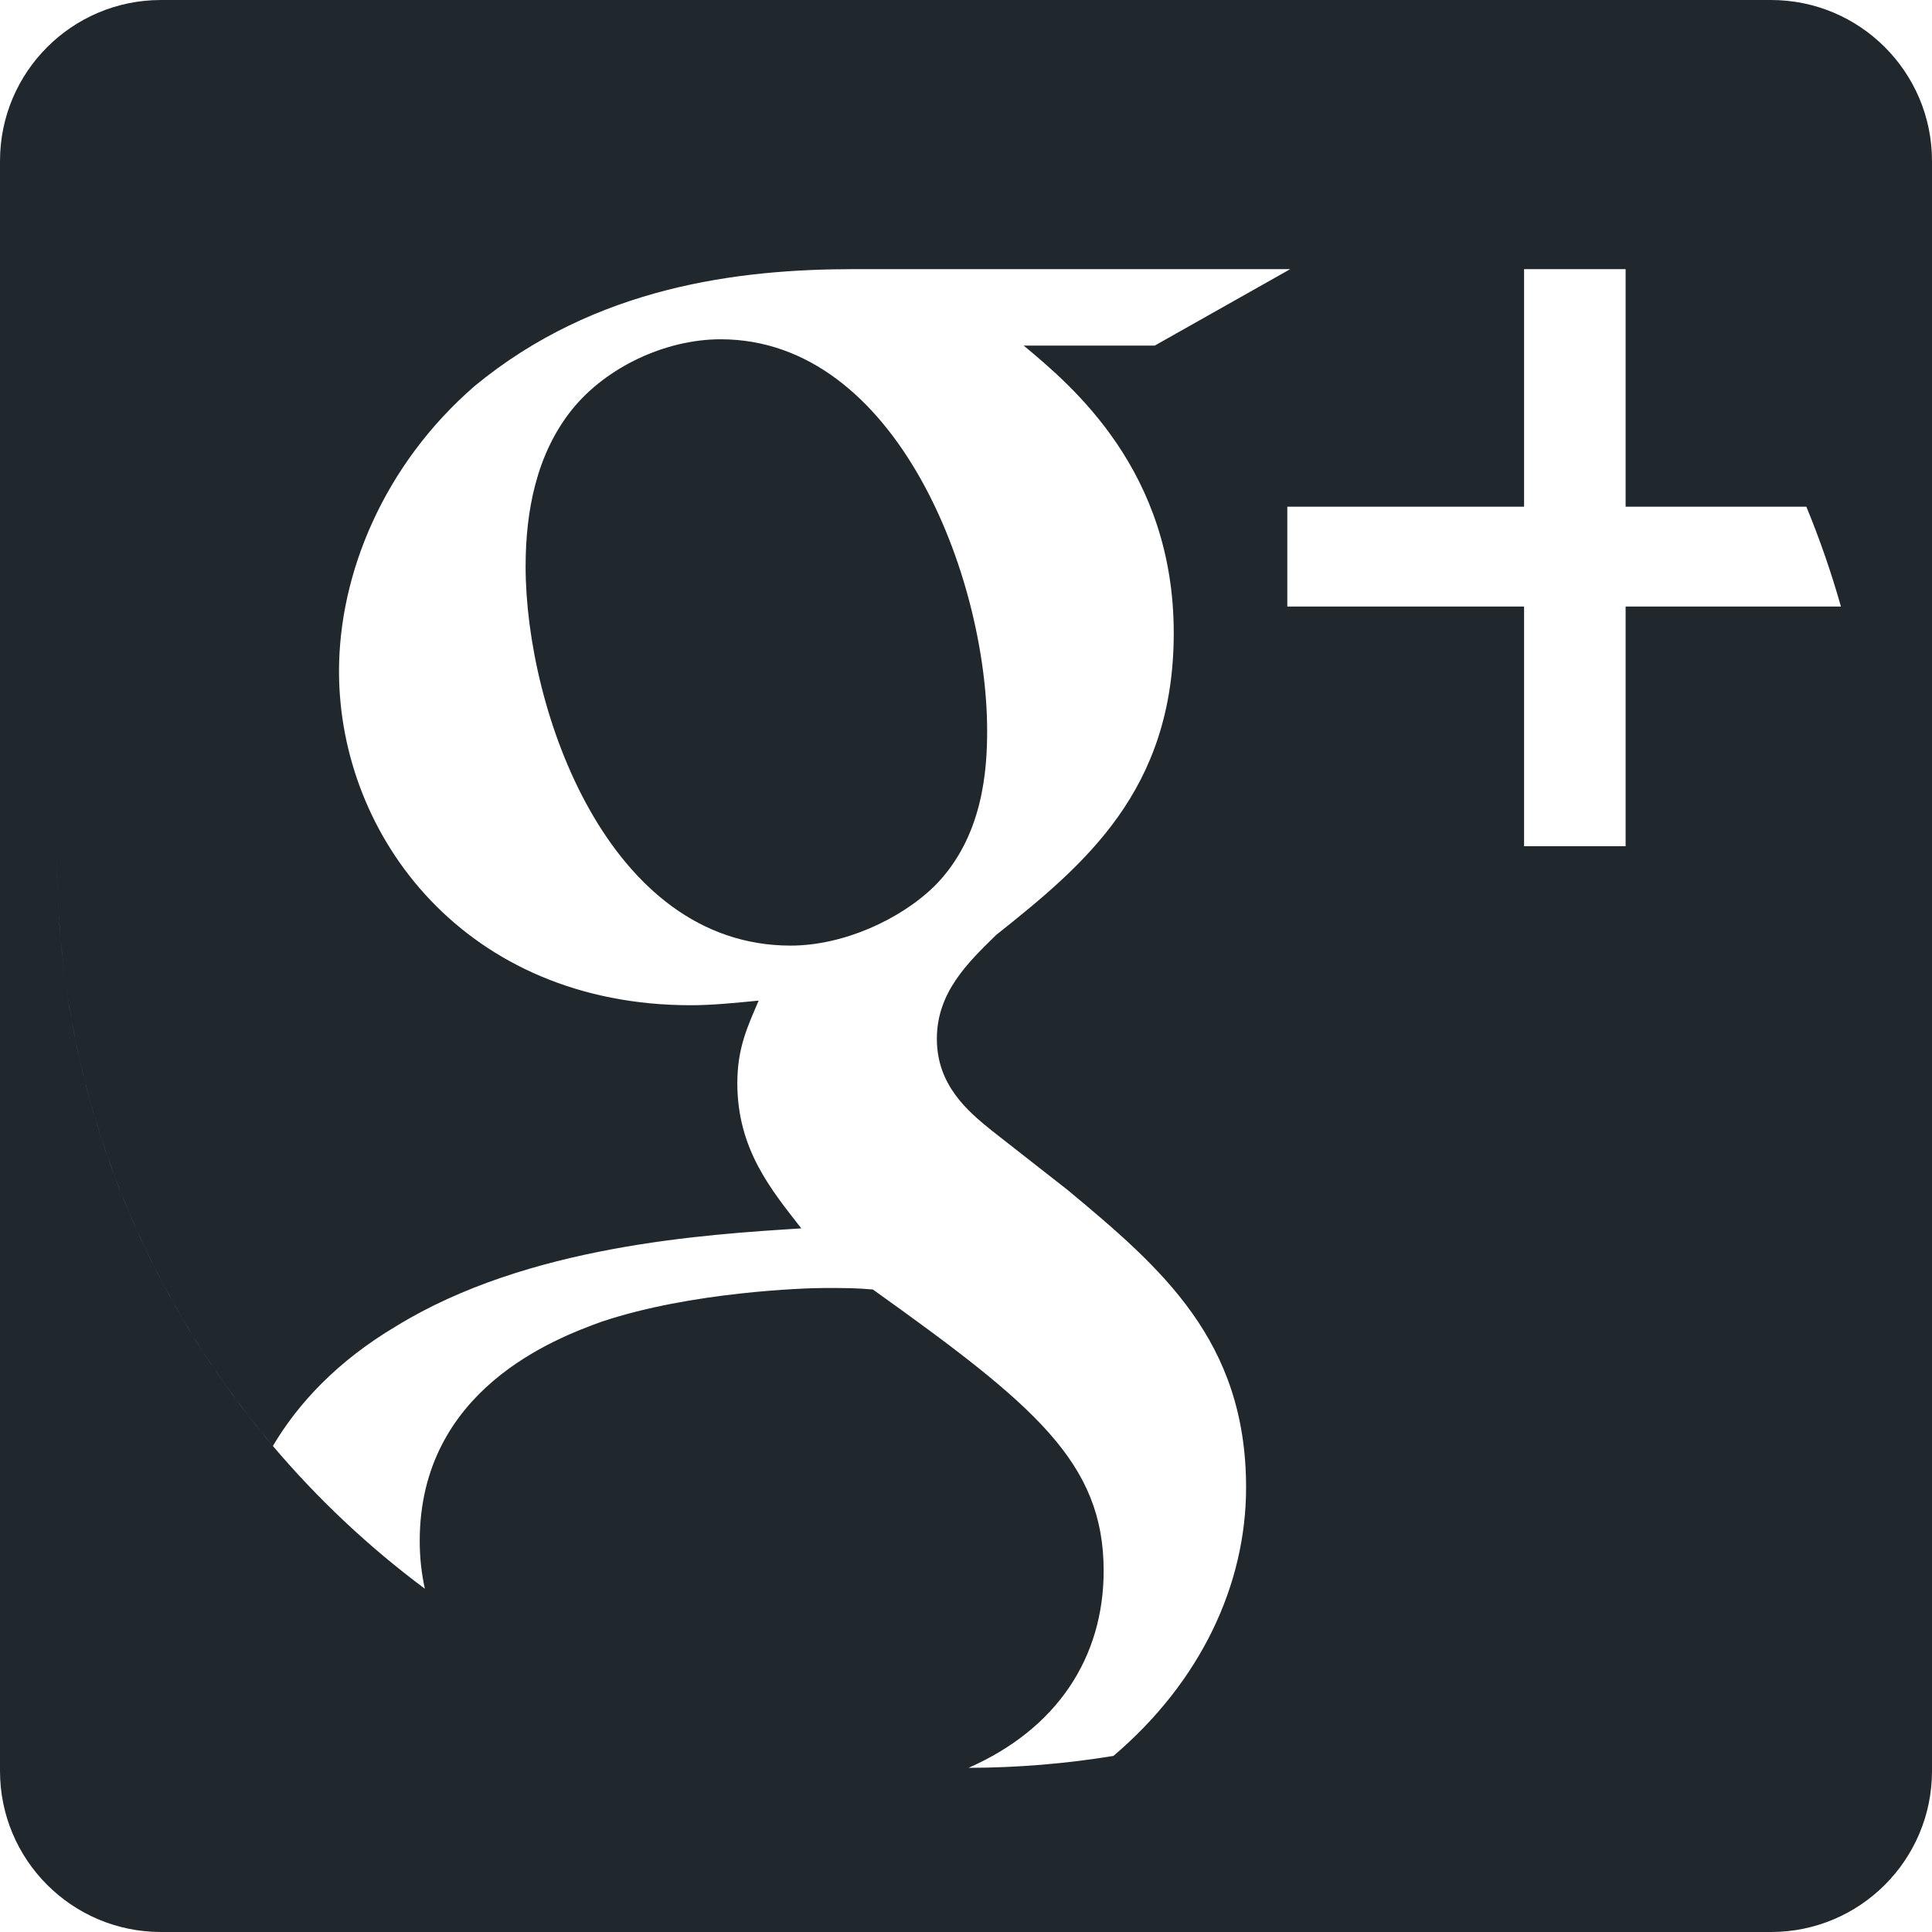 <svg width="36" height="36" viewBox="0 0 36 36" version="1.1" xmlns="http://www.w3.org/2000/svg" xmlns:xlink="http://www.w3.org/1999/xlink" xmlns:figma="http://www.figma.com/figma/ns">
<title>googleplus</title>
<desc>Created using Figma</desc>
<g id="Canvas" transform="translate(103 -269)" figma:type="canvas">
<g id="googleplus" figma:type="vector-operation">
<use xlink:href="#path0_fill" transform="translate(-103 269)" fill="#20282D"/>
</g>
</g>
<defs>
<path id="path0_fill" fill-rule="evenodd" d="M 0 3C 0 1.343 1.343 0 3 0L 33 0C 34.657 0 36 1.343 36 3L 36 33C 36 34.657 34.657 36 33 36L 3 36C 1.343 36 0 34.657 0 33L 0 3ZM 34.303 11.302L 30.291 11.302L 30.291 15.768L 28.399 15.768L 28.399 11.302L 23.987 11.302L 23.987 9.442L 28.399 9.442L 28.399 5.015L 30.291 5.015L 30.291 9.442L 33.659 9.442C 33.908 10.046 34.123 10.666 34.303 11.302ZM 1.059 15.941C 1.059 20.137 2.574 23.978 5.085 26.943C 5.558 26.144 6.293 25.358 7.381 24.712C 9.836 23.202 13.143 23.003 14.931 22.889C 14.378 22.177 13.739 21.422 13.739 20.183C 13.739 19.514 13.938 19.115 14.136 18.645C 13.696 18.688 13.271 18.731 12.873 18.731C 8.687 18.731 6.317 15.598 6.317 12.507C 6.317 10.684 7.154 8.659 8.843 7.194C 11.099 5.332 13.781 5.015 15.91 5.015L 24.042 5.015L 21.516 6.44L 19.075 6.44C 19.983 7.194 21.871 8.779 21.871 11.795C 21.871 14.729 20.21 16.11 18.564 17.42C 18.039 17.933 17.457 18.488 17.457 19.357C 17.457 20.226 18.039 20.71 18.479 21.066L 19.898 22.177C 21.644 23.63 23.219 24.983 23.219 27.717C 23.219 29.52 22.381 31.33 20.747 32.719C 19.868 32.863 18.966 32.939 18.047 32.941C 19.706 32.211 20.565 30.875 20.565 29.269C 20.565 27.247 19.274 26.179 16.265 24.028C 15.953 24 15.754 24 15.357 24C 15.002 24 12.873 24.071 11.213 24.627C 10.347 24.94 7.821 25.894 7.821 28.714C 7.821 29.02 7.853 29.317 7.917 29.604C 3.756 26.506 1.059 21.54 1.059 15.941ZM 17.415 16.509C 18.323 15.598 18.394 14.33 18.394 13.618C 18.394 10.755 16.705 6.322 13.427 6.322C 12.405 6.322 11.298 6.838 10.659 7.631C 9.992 8.463 9.794 9.531 9.794 10.556C 9.794 13.219 11.326 17.62 14.732 17.62C 15.712 17.62 16.776 17.136 17.415 16.509Z"/>
</defs>
</svg>
